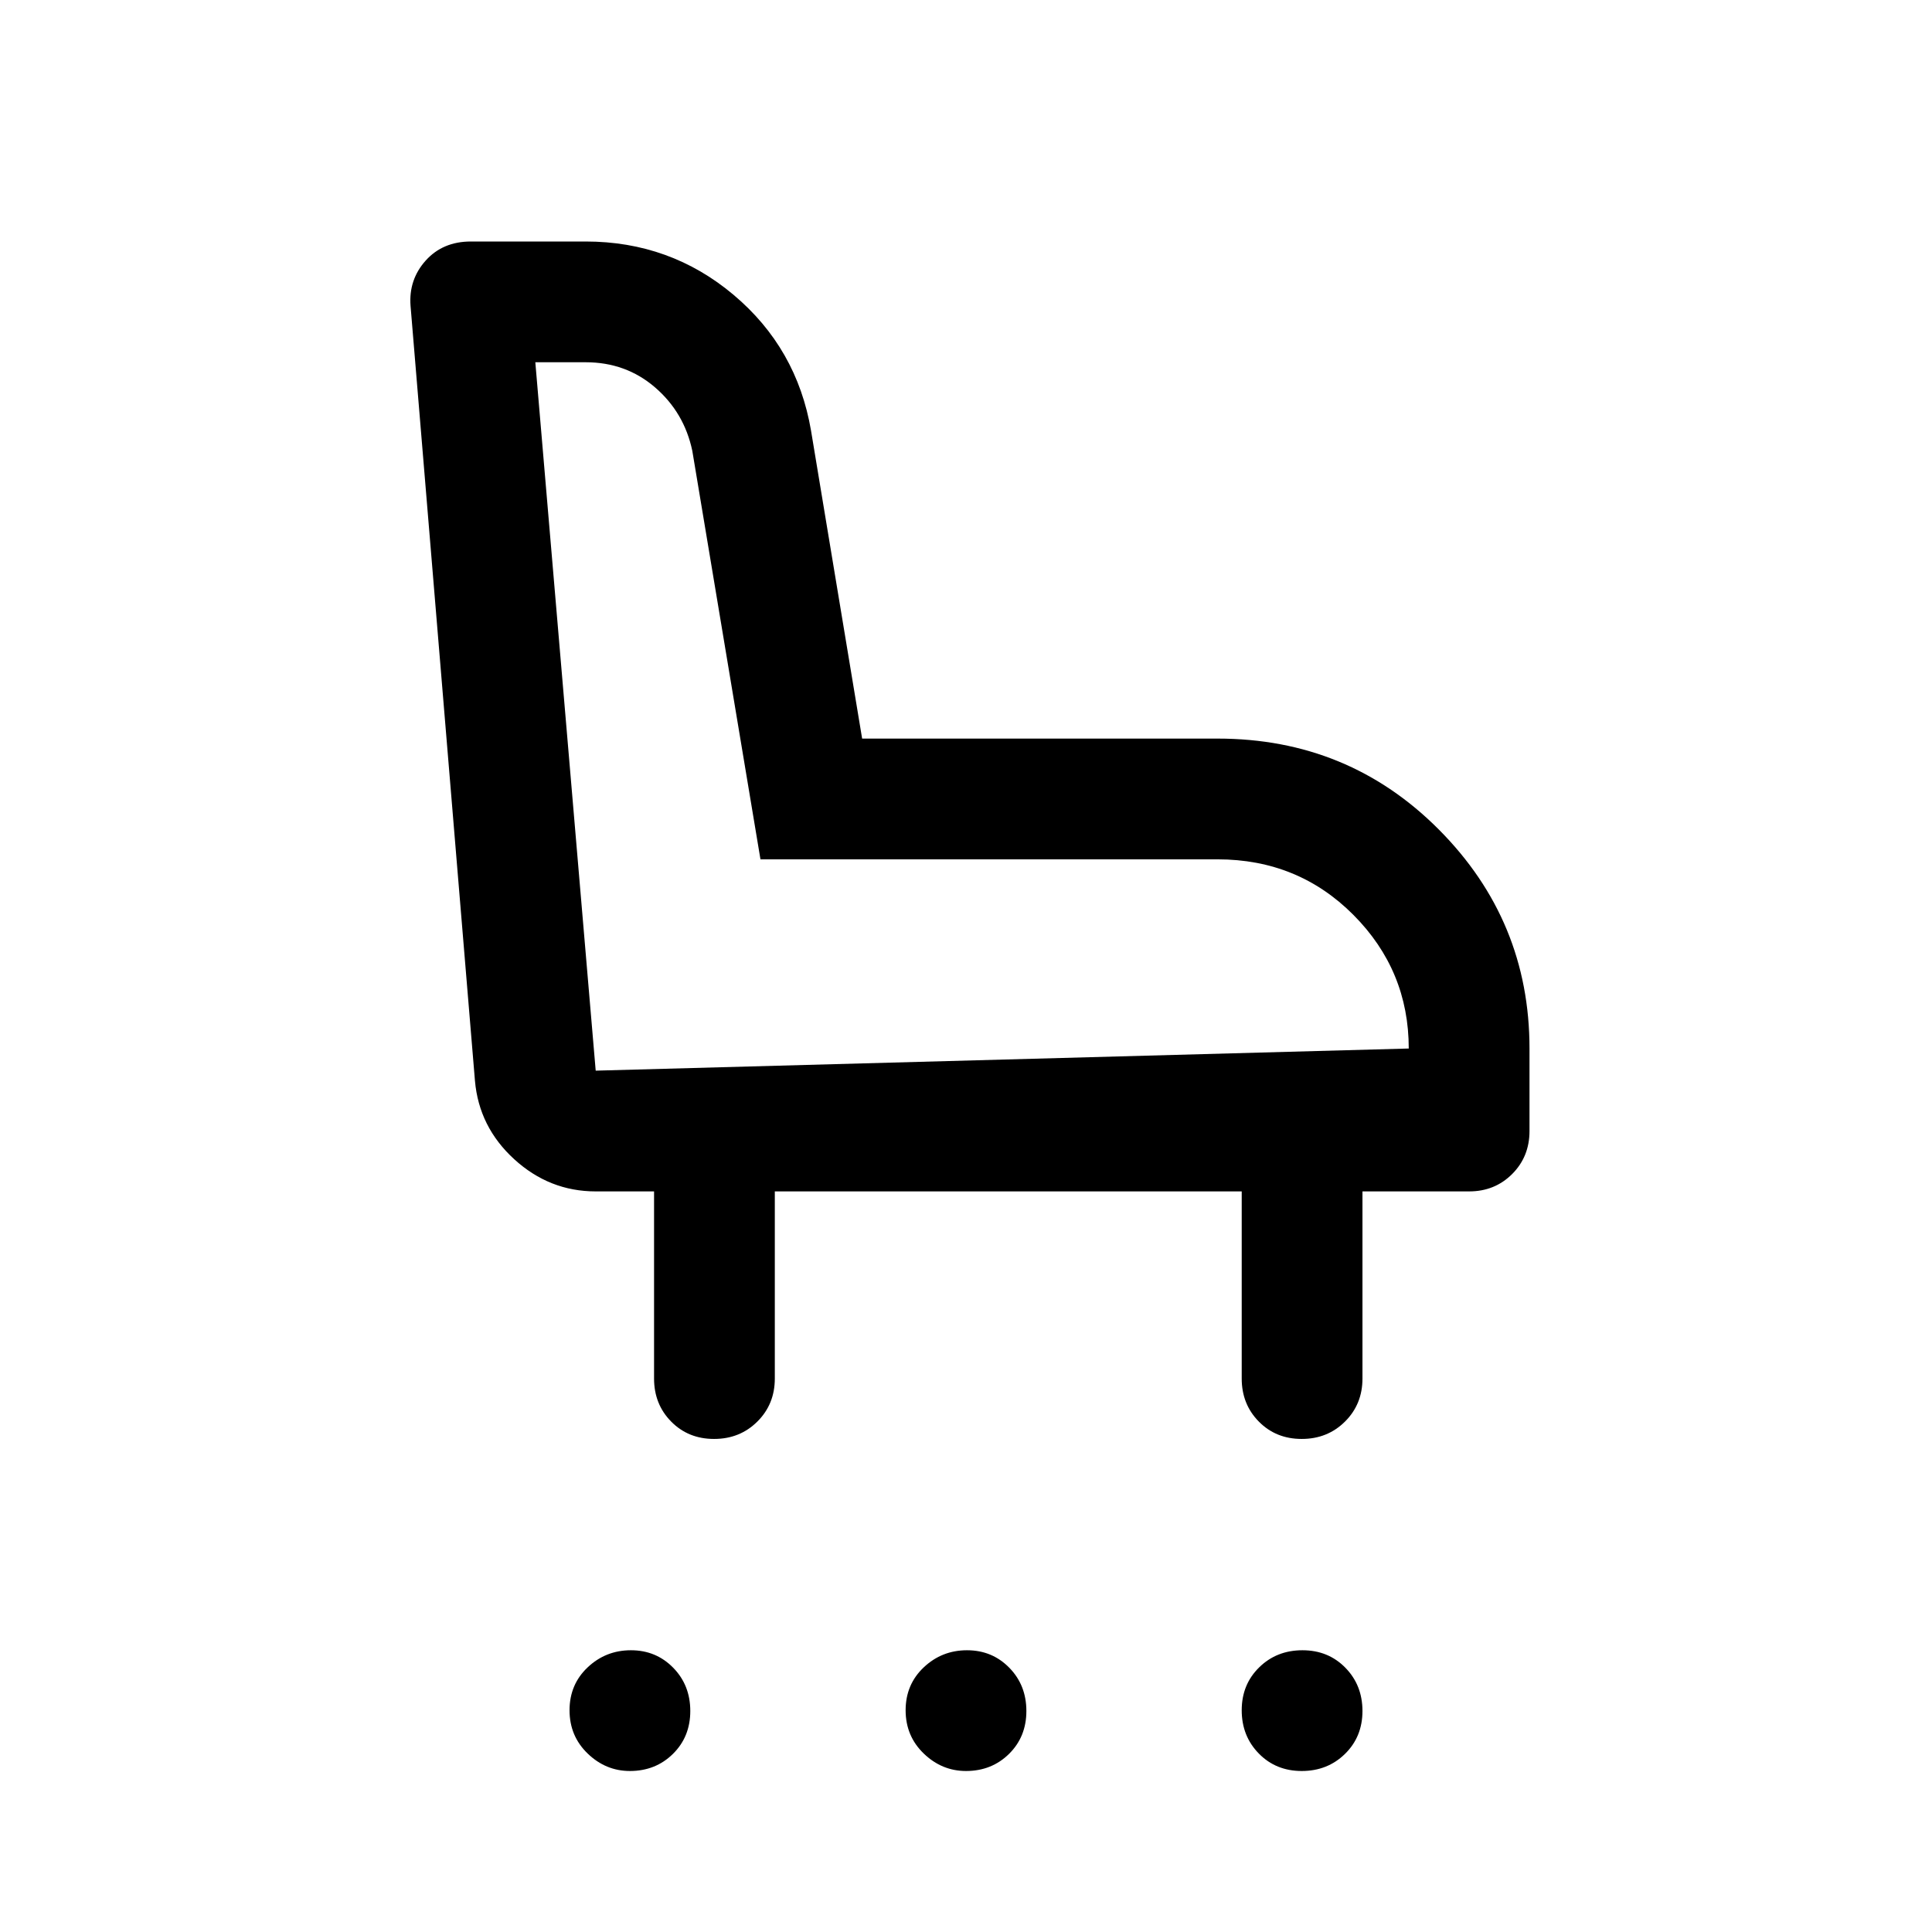 <svg xmlns="http://www.w3.org/2000/svg" height="48" viewBox="0 -960 960 960" width="48"><path d="M313-80q-12 0-21-8.68-9-8.67-9-21.5 0-12.82 9-21.32t21.5-8.5q12.5 0 21 8.68 8.5 8.67 8.5 21.5 0 12.82-8.62 21.32Q325.75-80 313-80Zm167 0q-12 0-21-8.68-9-8.67-9-21.5 0-12.82 9-21.32t21.5-8.5q12.5 0 21 8.68 8.5 8.67 8.5 21.5 0 12.82-8.62 21.32Q492.75-80 480-80Zm166.82 0Q634-80 625.5-88.68q-8.5-8.67-8.5-21.5 0-12.82 8.68-21.32 8.67-8.5 21.5-8.5 12.82 0 21.32 8.68 8.5 8.67 8.5 21.5 0 12.82-8.68 21.32-8.67 8.5-21.5 8.5Zm-292-165q-12.82 0-21.32-8.63-8.5-8.62-8.5-21.37v-93h-29q-23 0-40.5-16T236-423l-32-385q-1-13 7.5-22.5T234-840h57q42 0 73.5 26.5T403-746l25.39 153H605q65 0 110 45.24T760-439v41q0 12.75-8.62 21.37Q742.75-368 730-368h-53v93q0 12.75-8.68 21.37-8.67 8.63-21.5 8.63-12.82 0-21.32-8.63-8.5-8.62-8.5-21.37v-93H385v93q0 12.75-8.68 21.37-8.67 8.63-21.5 8.63ZM700-439q0-38.77-27.5-66.39Q645-533 605-533H377.87L344-736q-4-19-18.5-31.5T291-780h-25l30 352 404-11Zm-404 11Z"/></svg>
